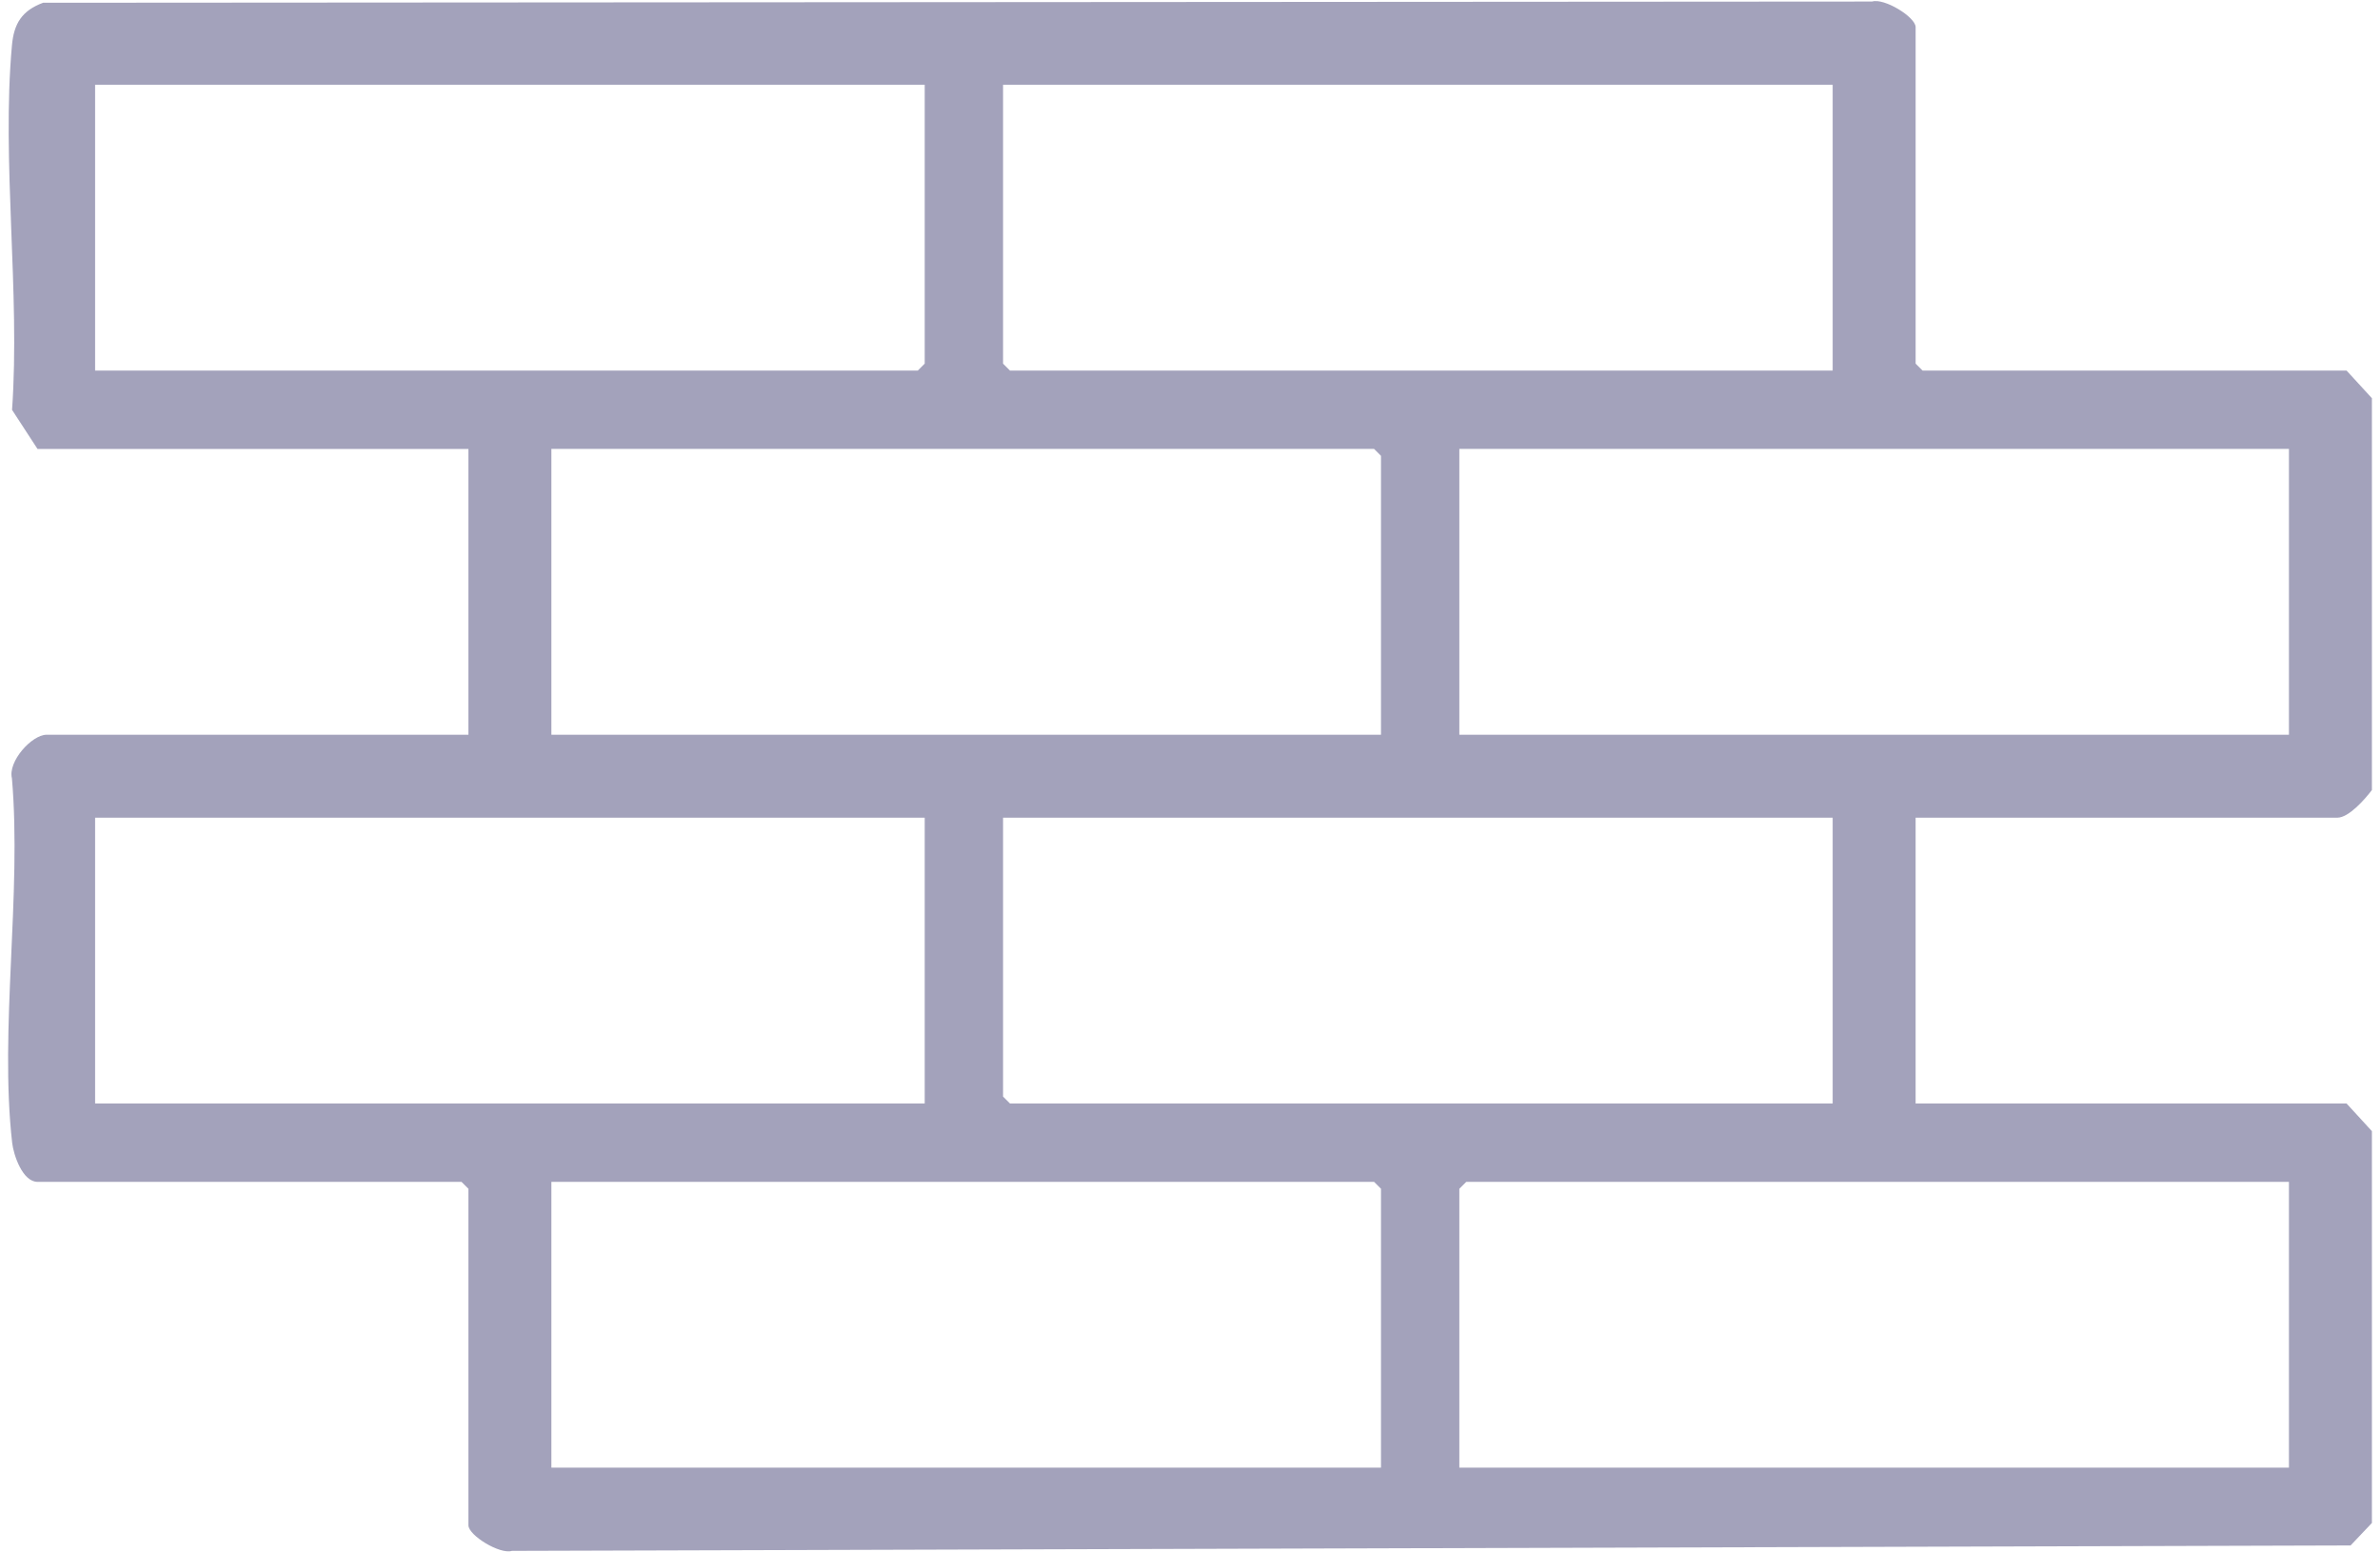 <svg width="276" height="180" viewBox="0 0 276 180" fill="none" xmlns="http://www.w3.org/2000/svg">
<path opacity="0.52" d="M275.062 176.586L272.588 179.193L59.372 179.821C57.962 180.258 54.322 178.019 54.322 176.853V137.836L53.52 137.035H4.349C2.632 137.035 1.576 133.963 1.409 132.492C-0.077 119.387 2.537 103.637 1.383 90.243C0.897 88.306 3.672 85.191 5.416 85.191H54.322V52.054H4.349L1.398 47.523C2.355 33.907 0.167 18.677 1.385 5.261C1.611 2.73 2.545 1.228 4.996 0.32L217.099 0.179C218.508 -0.258 222.149 1.981 222.149 3.147V42.163L222.95 42.965H272.122L275.062 46.172V91.603C274.271 92.646 272.395 94.81 271.053 94.81H222.147V127.948H272.122L275.062 131.155V176.586ZM107.236 9.828H11.03V42.965H106.435L107.236 42.163V9.828ZM212.528 9.828H116.321V42.163L117.123 42.965H212.528V9.828ZM160.149 85.189V52.853L159.347 52.052H63.942V85.189H160.149ZM265.441 52.052H169.234V85.189H265.441V52.052ZM107.236 94.81H11.03V127.948H107.236V94.81ZM212.528 94.81H116.321V127.146L117.123 127.948H212.528V94.81ZM160.149 170.172V137.836L159.347 137.035H63.942V170.172H160.149ZM265.441 137.035H170.036L169.234 137.836V170.172H265.441V137.035Z" fill="#4F4E7E"/>
</svg>
